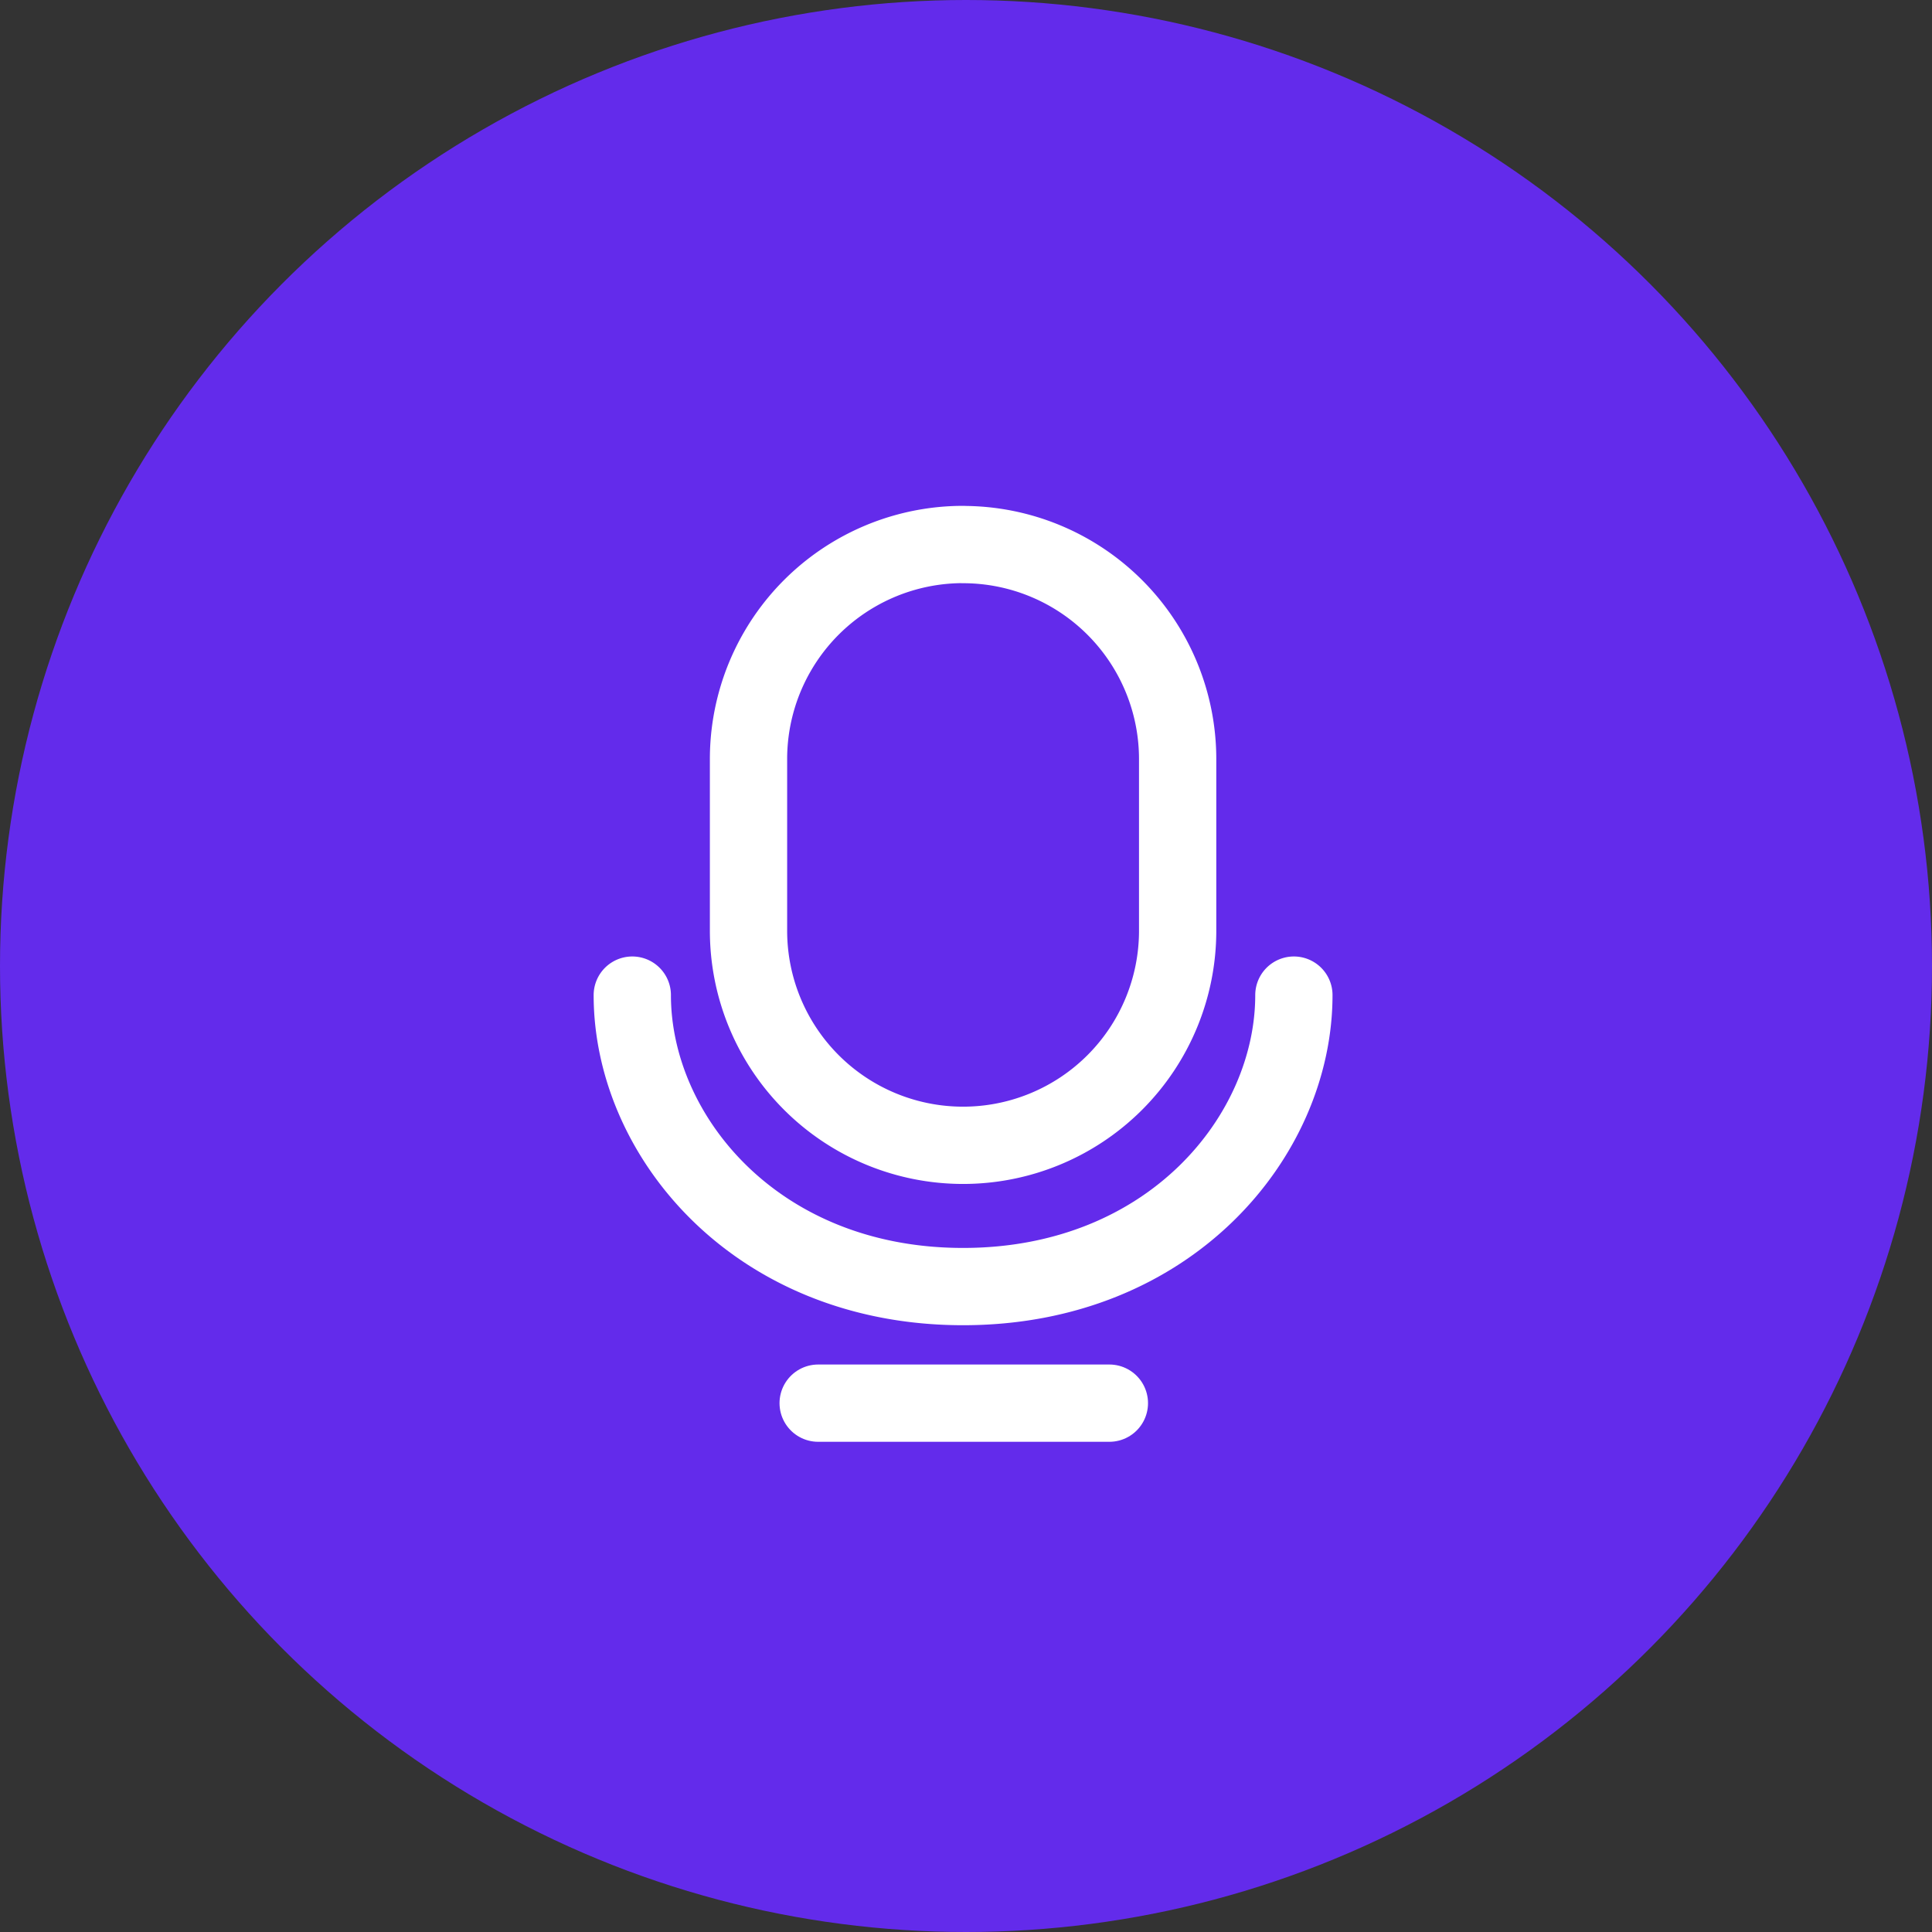 
<svg xmlns="http://www.w3.org/2000/svg" id="record_purple_l" width="100" height="100" viewBox="0 0 100 100">
    <rect x="0" y="0" width="100" height="100" fill="#333333" stroke="none"/>
    <circle id="타원_243" cx="50" cy="50" r="50" fill="#632beb" data-name="타원 243"/>
    <g id="ico_broadcast" transform="translate(10 10)">
        <g id="그룹_9715" data-name="그룹 9715">
            <path id="사각형_264" fill="none" d="M0 0H80V80H0z" data-name="사각형 264"/>
        </g>
        <g id="그룹_9716" fill="none" stroke="#fff" stroke-linecap="round" stroke-width="4px" data-name="그룹 9716" transform="translate(22.727 18.183)">
            <path id="패스_4103" stroke-linejoin="round" d="M38.406 25.157c0 7.292-6.42 15.086-17.122 15.086S4.162 32.449 4.162 25.157M21.284 45.8zm0-43.963A11.107 11.107 0 0 1 32.39 12.941v8.884a11.106 11.106 0 1 1-22.212 0v-8.884A11.107 11.107 0 0 1 21.284 1.833z" data-name="패스 4103" transform="translate(-4.162 -1.833)"/>
            <path id="패스_4114" d="M5339 1884h15.073" data-name="패스 4114" transform="translate(-5329.379 -1839.556)"/>
        </g>
    </g>
</svg>
